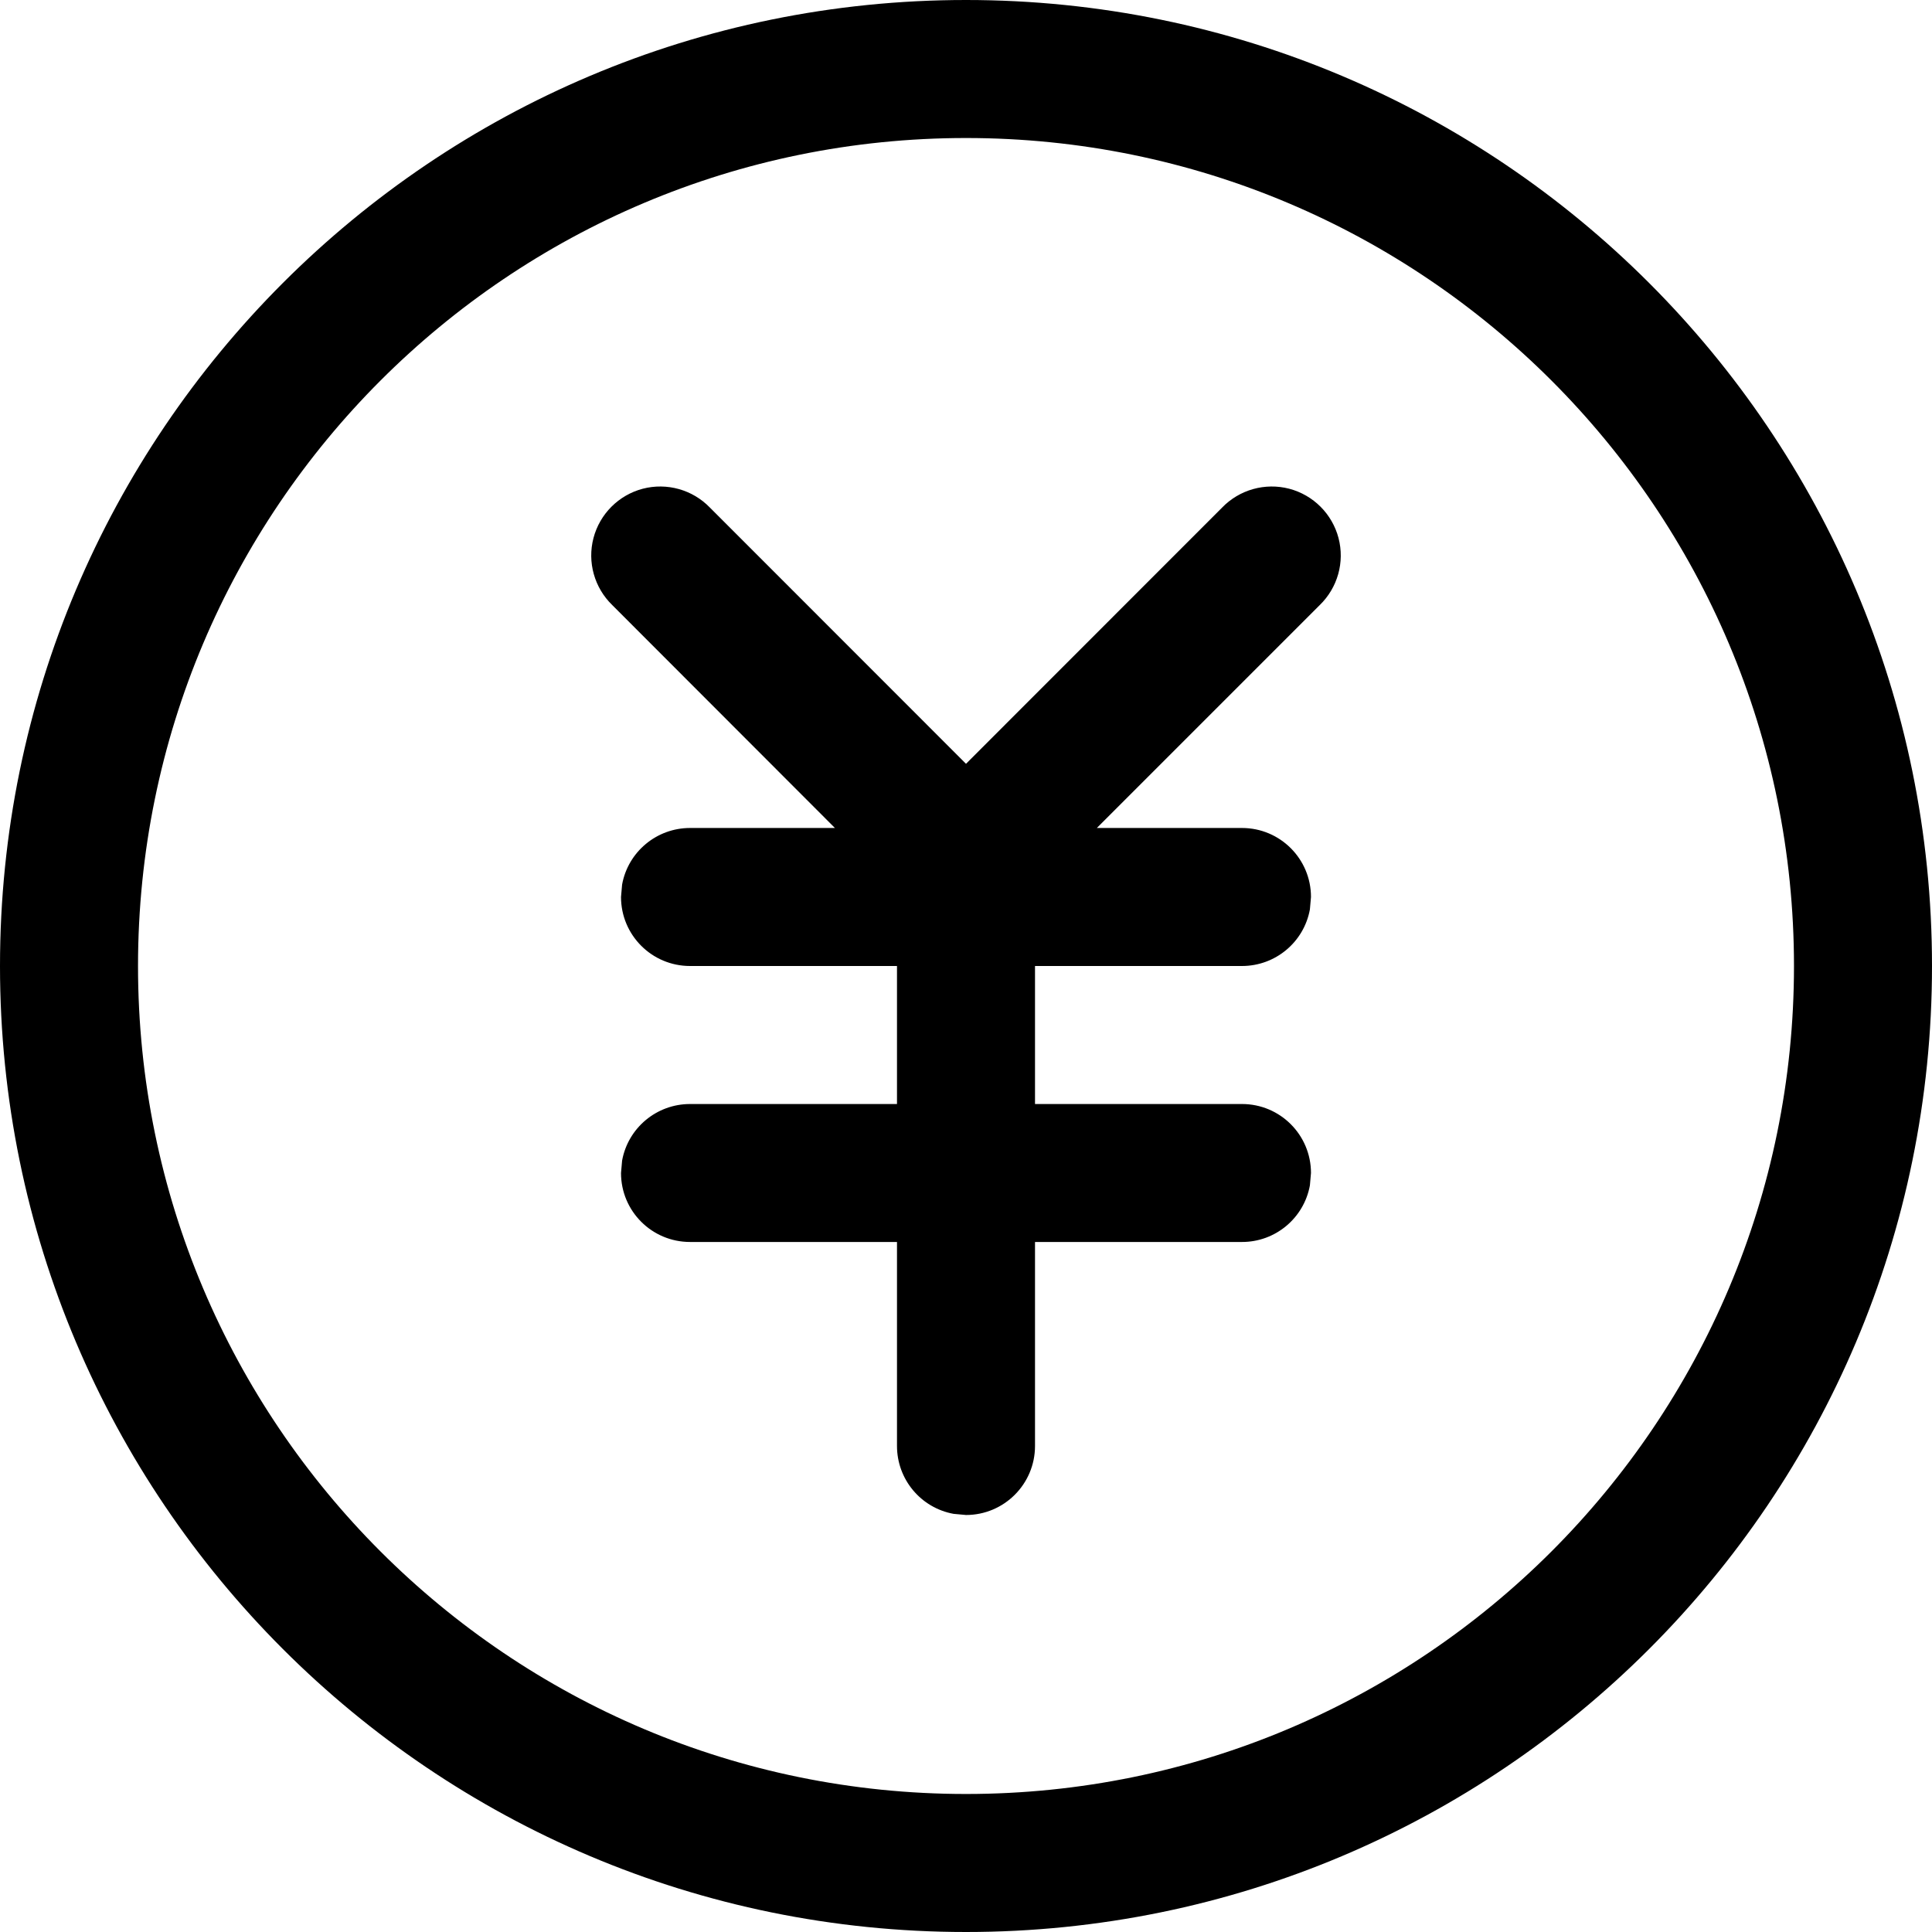 <?xml version="1.0" encoding="UTF-8"?>
<svg width="32px" height="32px" viewBox="0 0 32 32" version="1.1" xmlns="http://www.w3.org/2000/svg" xmlns:xlink="http://www.w3.org/1999/xlink">
    <title>编组</title>
    <g id="页面-1" stroke="none" stroke-width="1" fill="none" fill-rule="evenodd">
        <g id="中文" transform="translate(-1354, -1813)" fill="#000000" fill-rule="nonzero">
            <g id="编组" transform="translate(1354, 1813)">
                <path d="M16,29.714 C23.574,29.714 29.714,23.574 29.714,16 C29.714,8.426 23.574,2.286 16,2.286 C8.426,2.286 2.286,8.426 2.286,16 C2.286,23.574 8.426,29.714 16,29.714 Z M16,0 C24.837,0 32,7.163 32,16 C32,24.837 24.837,32 16,32 C7.163,32 0,24.837 0,16 C0,7.163 7.163,0 16,0 Z M11.758,8.407 C11.471,8.11 11.046,7.991 10.646,8.095 C10.247,8.2 9.935,8.512 9.83,8.911 C9.725,9.311 9.845,9.736 10.142,10.023 L13.829,13.714 L11.429,13.714 C10.877,13.714 10.403,14.108 10.304,14.651 L10.286,14.857 C10.286,15.488 10.797,16 11.429,16 L14.857,16 L14.857,18.286 L11.429,18.286 C10.877,18.286 10.403,18.68 10.304,19.223 L10.286,19.429 C10.286,20.06 10.797,20.571 11.429,20.571 L14.857,20.571 L14.857,23.95 C14.857,24.502 15.251,24.975 15.794,25.074 L16,25.093 C16.631,25.093 17.143,24.581 17.143,23.95 L17.143,20.571 L20.571,20.571 C21.123,20.572 21.597,20.177 21.696,19.634 L21.714,19.429 C21.714,18.797 21.203,18.286 20.571,18.286 L17.143,18.286 L17.143,16 L20.571,16 C21.123,16 21.597,15.606 21.696,15.063 L21.714,14.857 C21.714,14.226 21.203,13.714 20.571,13.714 L18.167,13.714 L21.858,10.023 C22.155,9.736 22.275,9.311 22.17,8.911 C22.065,8.512 21.753,8.2 21.354,8.095 C20.954,7.991 20.529,8.11 20.242,8.407 L16,12.651 L11.758,8.407 Z" id="形状"></path>
            </g>
        </g>
    </g>
</svg>